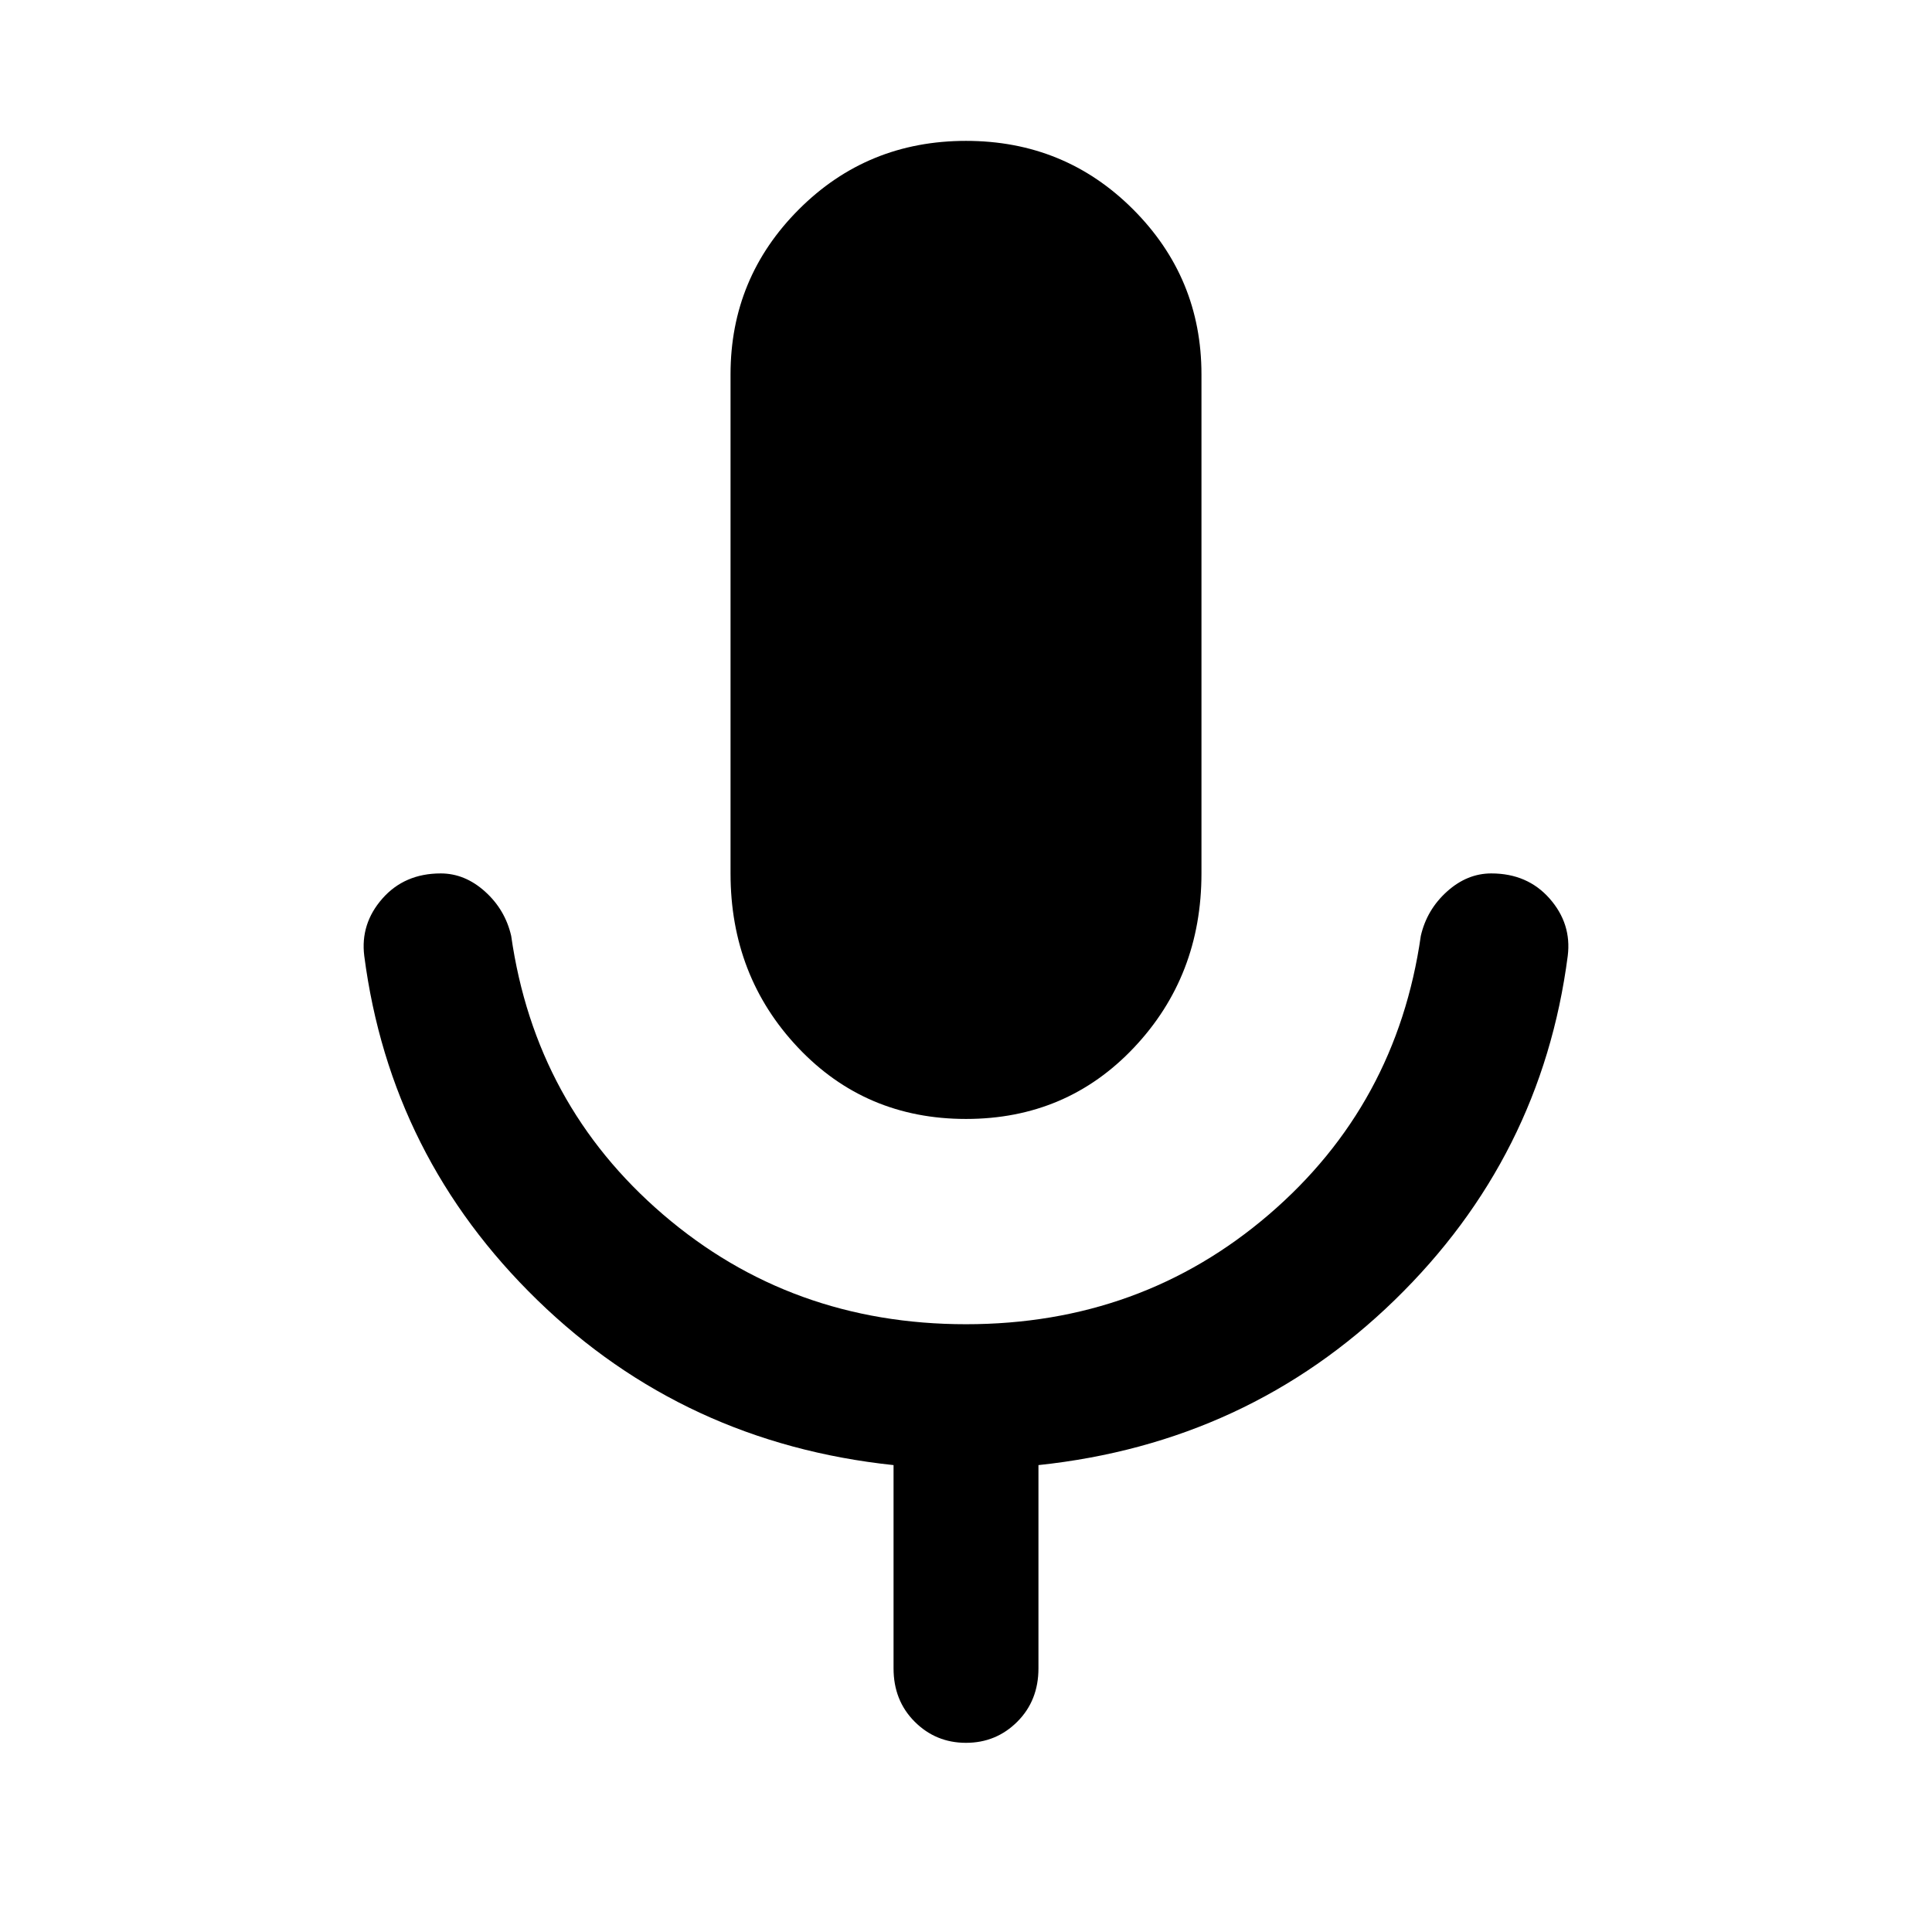 <svg xmlns="http://www.w3.org/2000/svg" width="48" height="48" viewBox="0 0 48 48"><path d="M24 27.8q-2.5 0-4.175-1.775Q18.15 24.25 18.15 21.7V9.3q0-2.4 1.7-4.1 1.7-1.7 4.15-1.7t4.15 1.7q1.7 1.7 1.7 4.1v12.4q0 2.55-1.675 4.325Q26.5 27.8 24 27.8Zm0 15.5q-.75 0-1.275-.525-.525-.525-.525-1.325V36.4q-5.2-.55-8.85-4.1-3.65-3.55-4.3-8.55-.1-.8.45-1.425t1.45-.625q.6 0 1.1.45.5.45.65 1.1.6 4.2 3.775 6.925Q19.65 32.9 24 32.9q4.35 0 7.525-2.725Q34.7 27.45 35.3 23.25q.15-.65.65-1.1.5-.45 1.1-.45.9 0 1.45.625.55.625.45 1.425-.65 5-4.3 8.55-3.65 3.55-8.85 4.1v5.05q0 .8-.525 1.325-.525.525-1.275.525Z"/></svg>